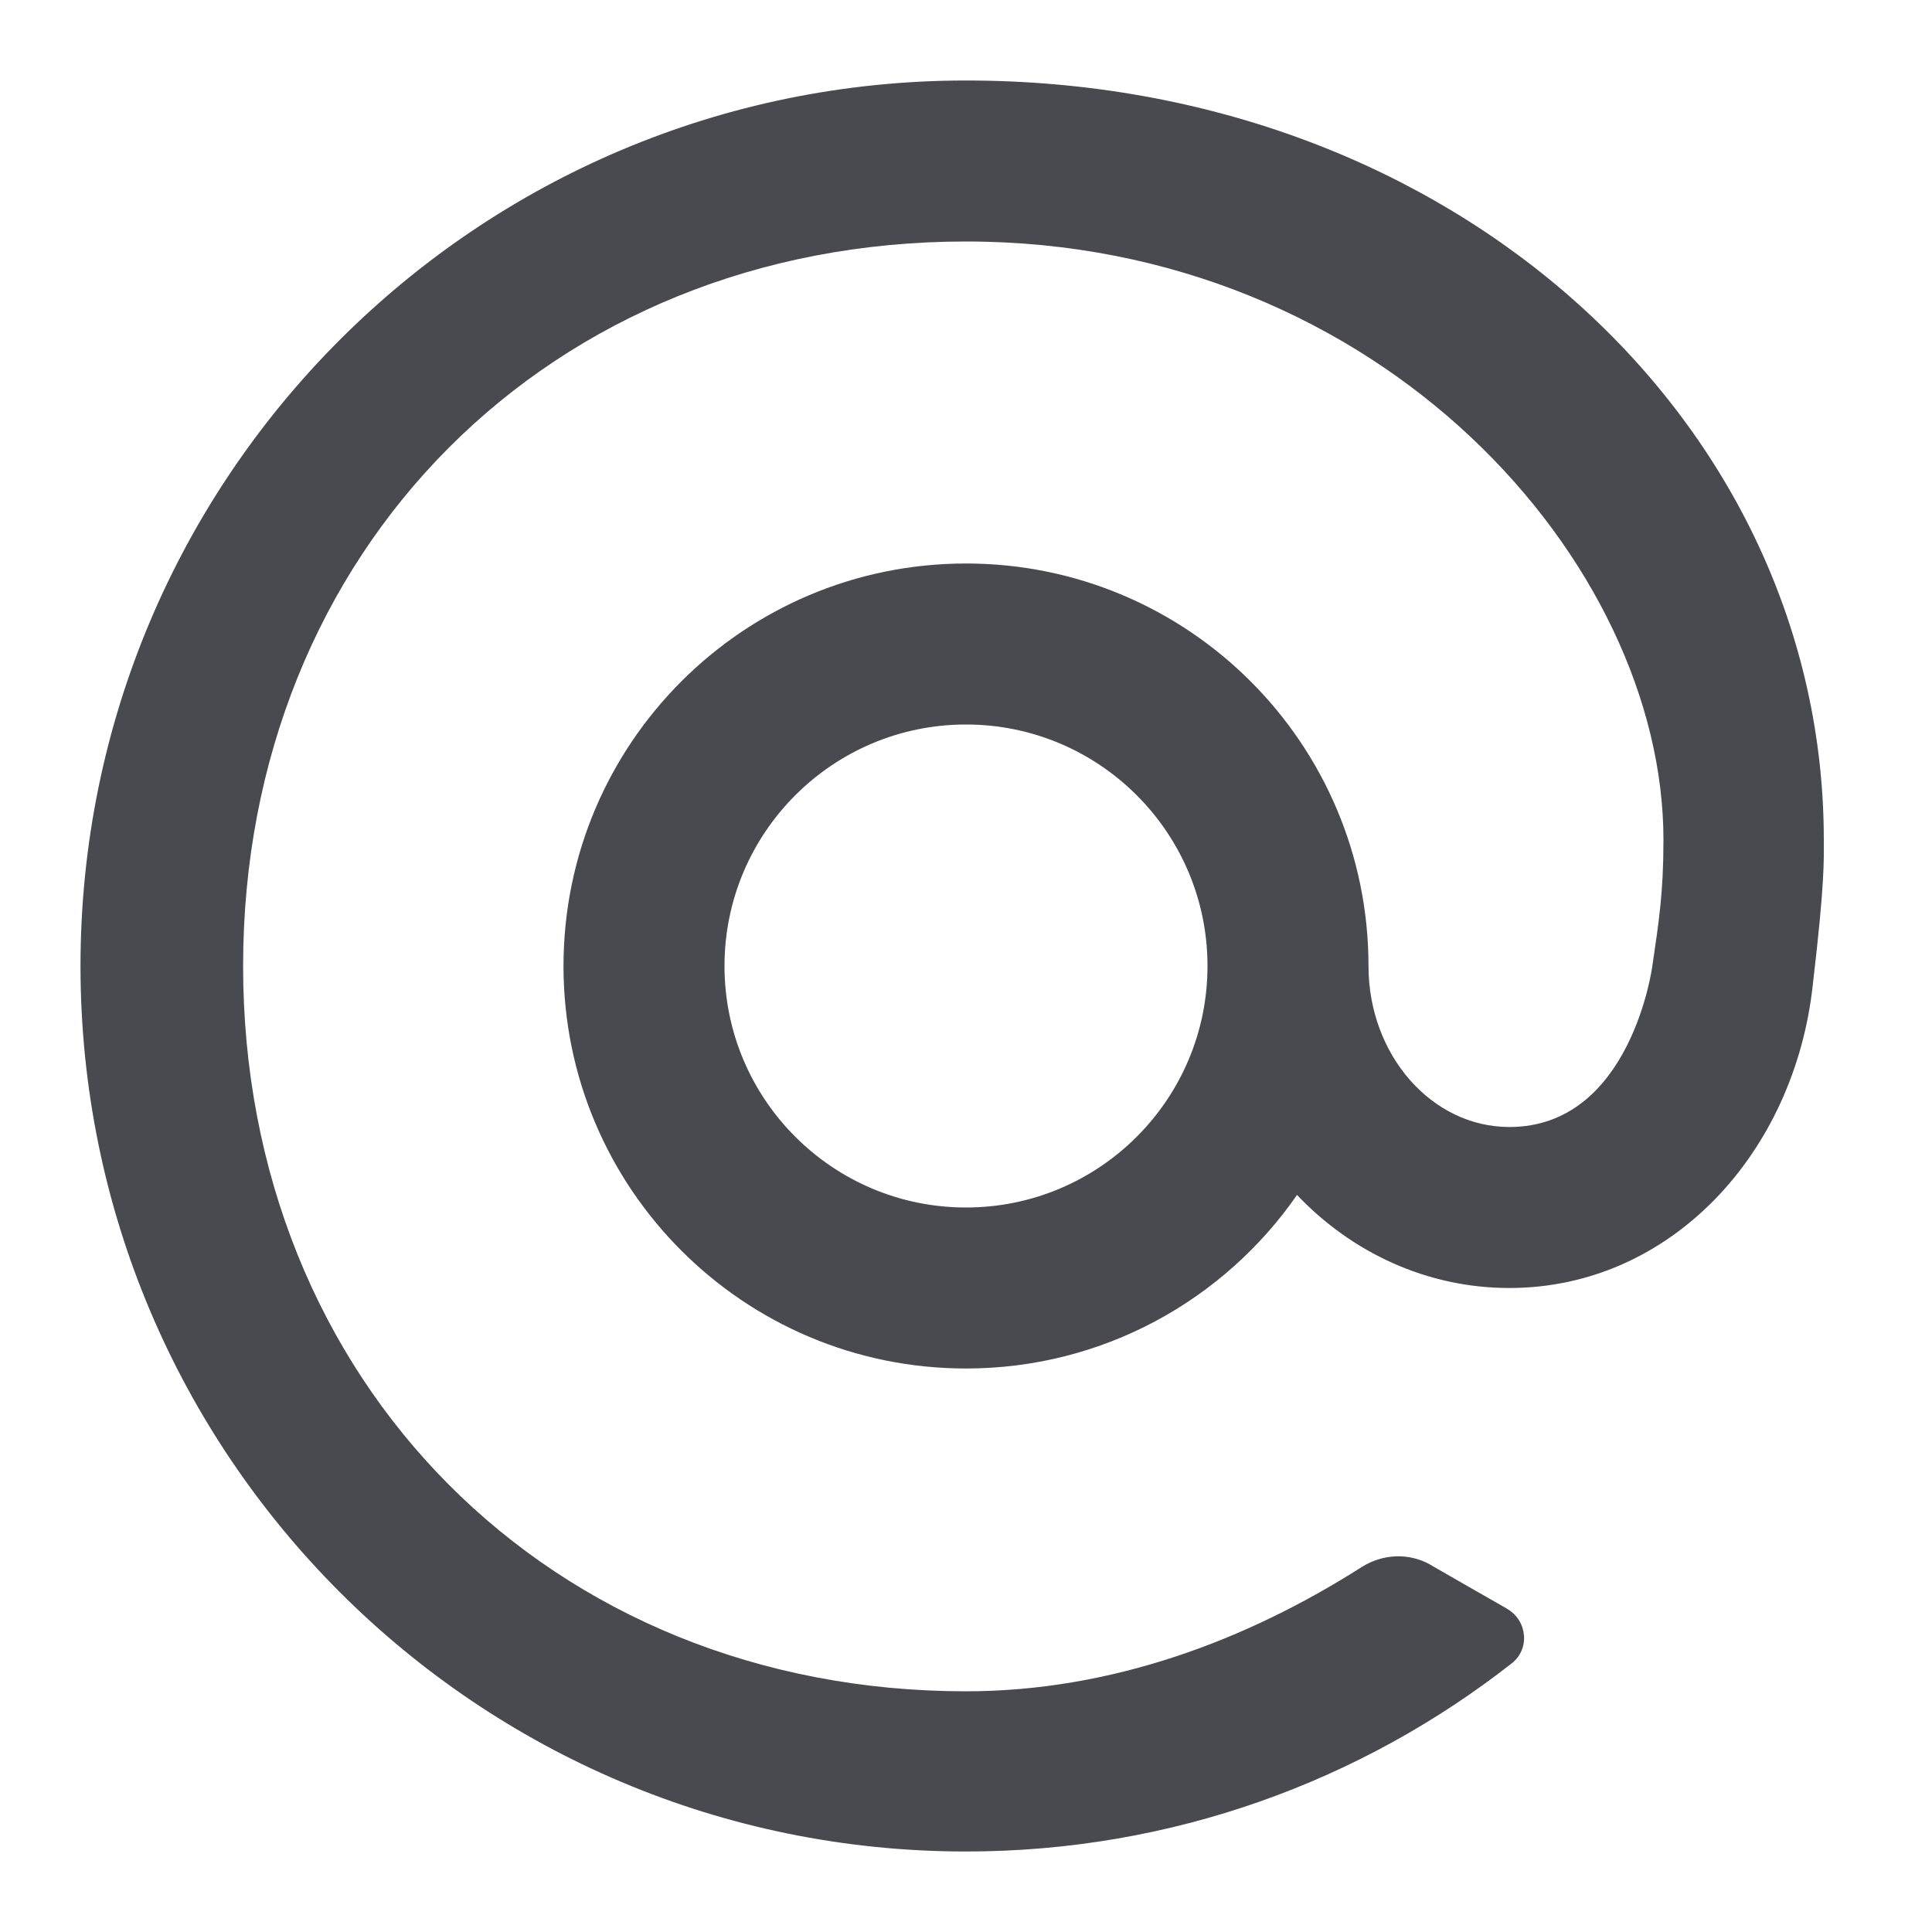 <svg width="12" height="12" viewBox="0 0 12 12" fill="none" xmlns="http://www.w3.org/2000/svg">
<path d="M9.375 8C8.861 8 8.395 7.779 8.056 7.422C7.605 8.073 6.852 8.5 6 8.5C4.619 8.5 3.5 7.381 3.5 6C3.5 4.619 4.619 3.5 6 3.5C7.381 3.5 8.5 4.619 8.5 6C8.5 6.552 8.892 7 9.375 7C10.131 7 10.263 6 10.263 6C10.303 5.726 10.332 5.548 10.332 5.216C10.332 3.498 8.582 1.5 6 1.5C3.418 1.5 1.51 3.418 1.51 6C1.51 8.582 3.418 10.505 6 10.505C6.904 10.505 7.744 10.188 8.458 9.733C8.588 9.651 8.751 9.643 8.885 9.719C8.892 9.723 8.899 9.727 8.905 9.731C9.017 9.795 9.167 9.882 9.357 9.99C9.358 9.991 9.36 9.992 9.361 9.993C9.487 10.065 9.504 10.242 9.39 10.331C8.456 11.063 7.279 11.5 6 11.5C2.962 11.5 0.5 9.038 0.5 6C0.5 2.962 2.962 0.5 6 0.5C9.038 0.5 11.328 2.632 11.328 5.216C11.328 5.344 11.335 5.477 11.26 6.113C11.148 7.163 10.375 8 9.375 8ZM6 7.5C6.828 7.5 7.5 6.828 7.5 6C7.5 5.172 6.828 4.5 6 4.5C5.172 4.5 4.5 5.172 4.5 6C4.5 6.828 5.172 7.5 6 7.5Z" fill="#1C1D23" fill-opacity="0.8"/>
</svg>

